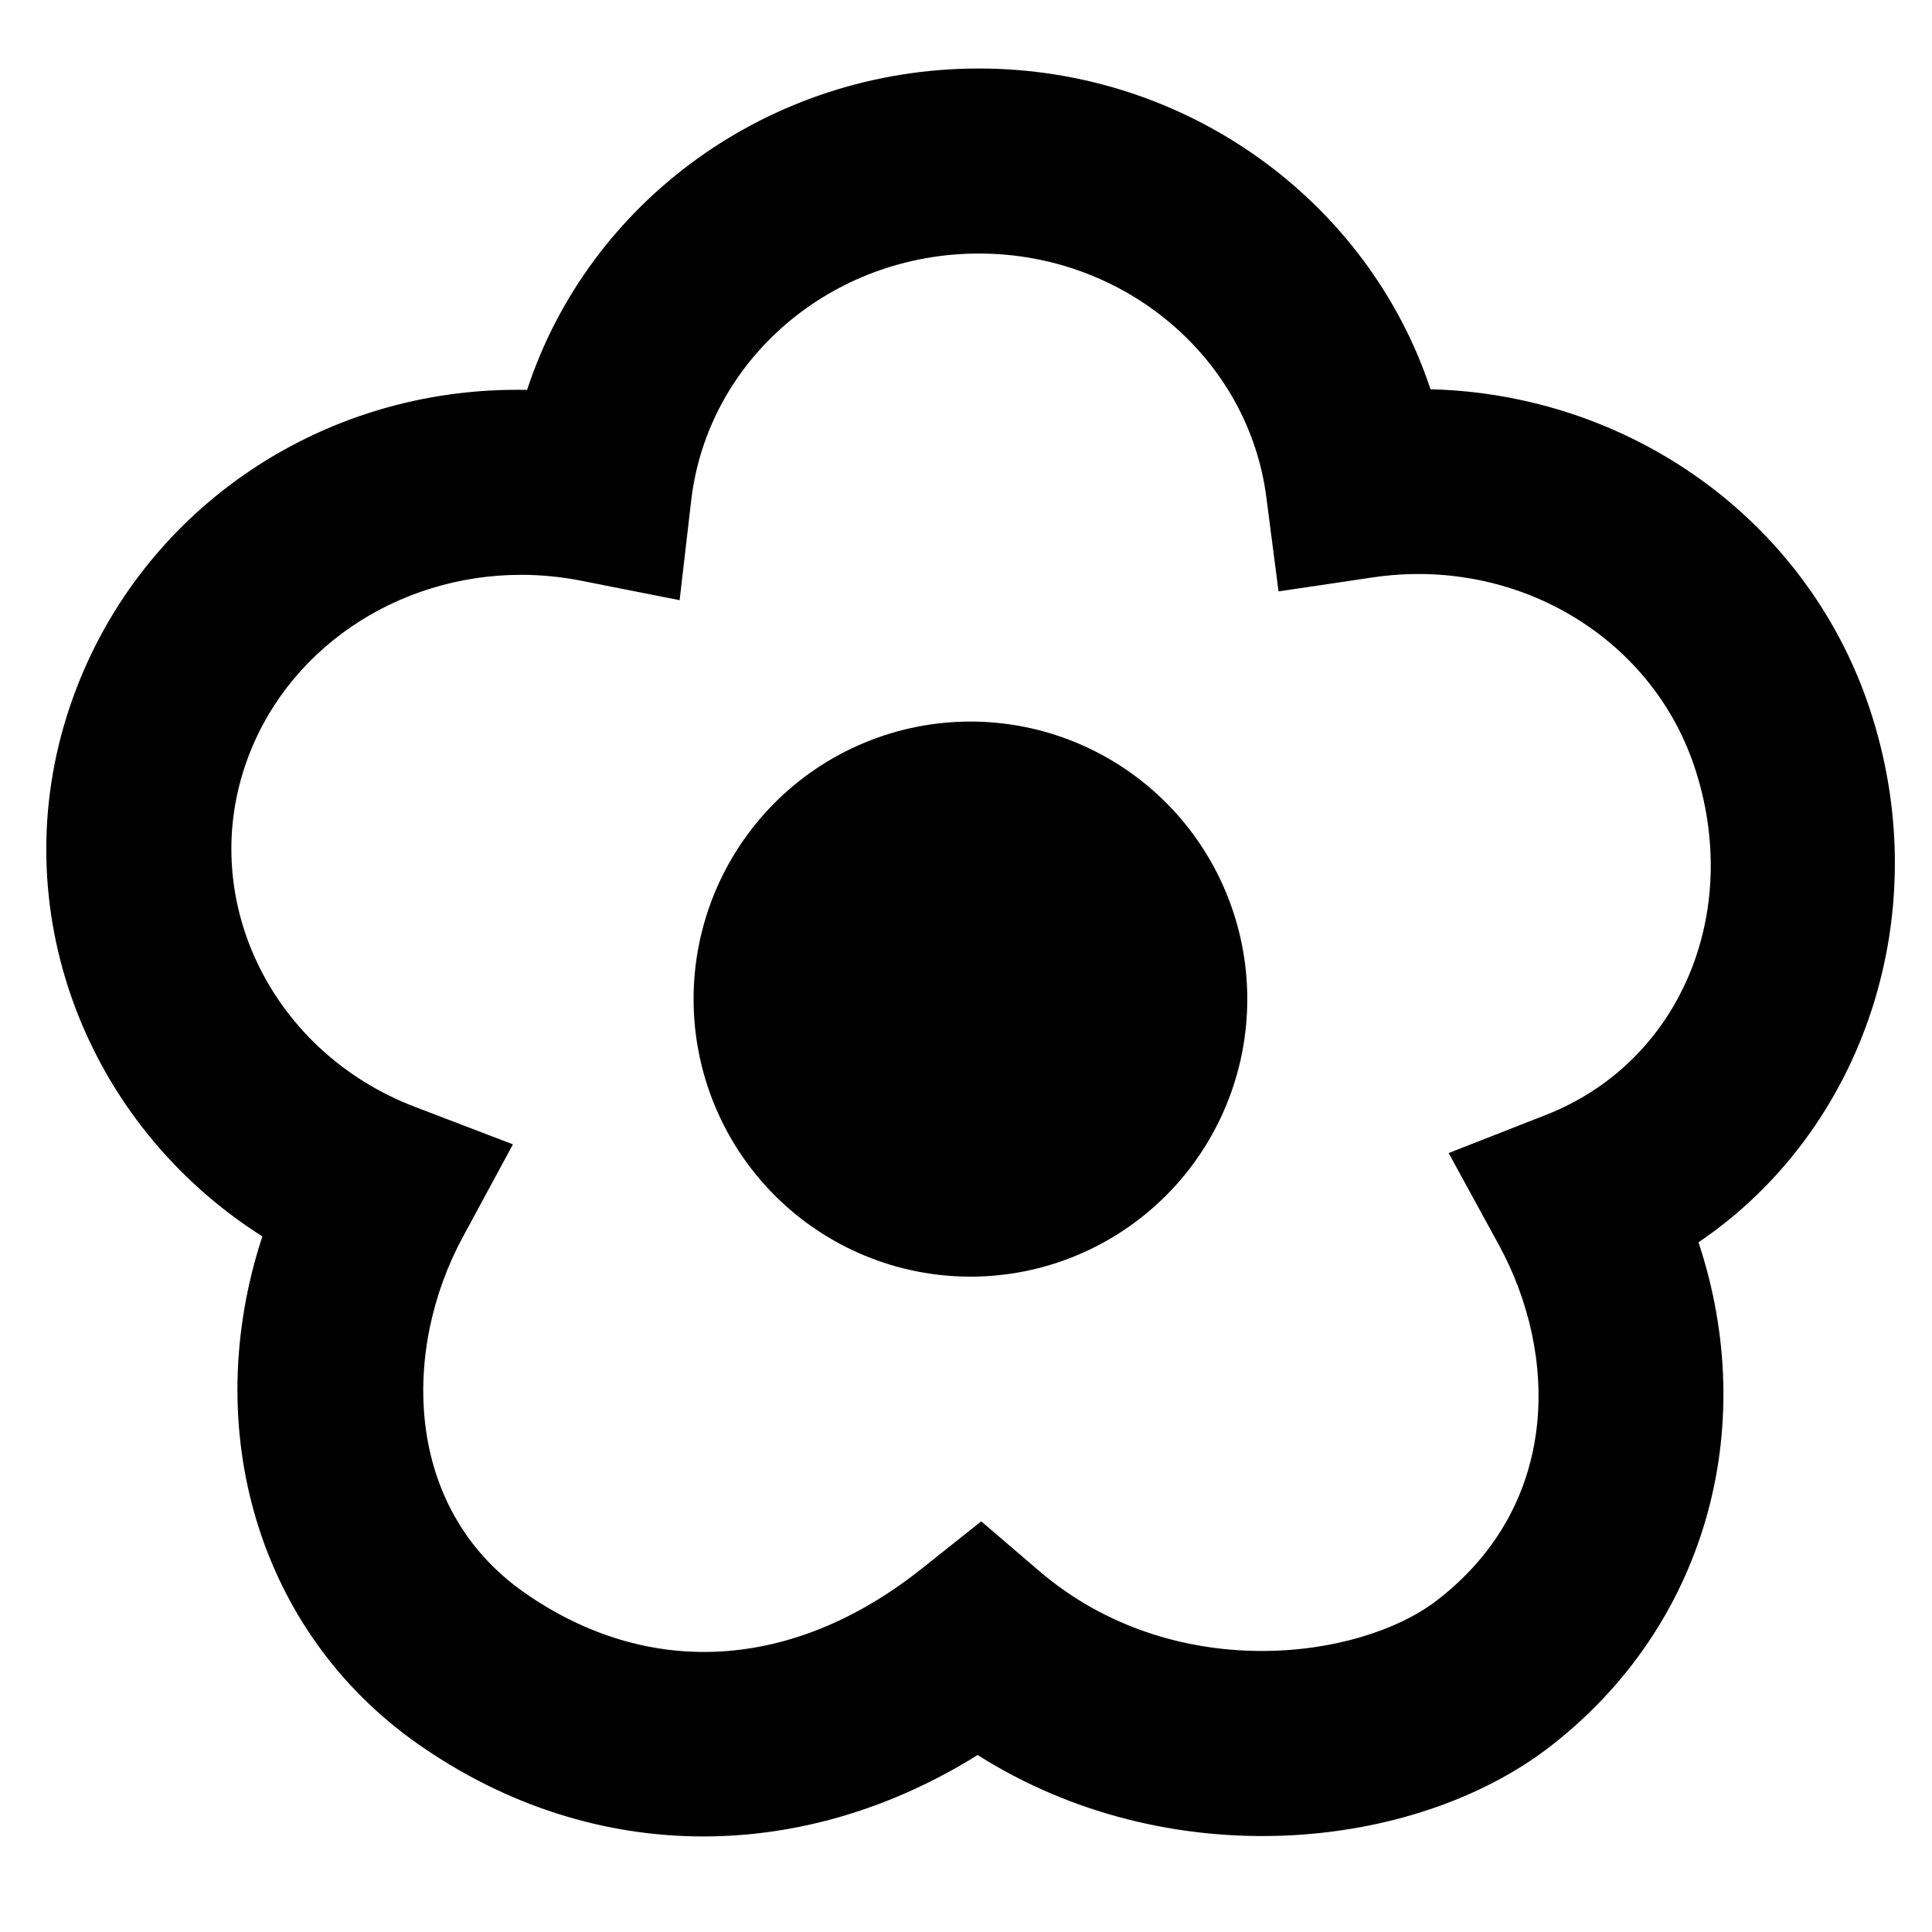 <svg xmlns="http://www.w3.org/2000/svg" width="375" viewBox="0 0 375 375" height="375" version="1.0">
<path d="M 242.098 193.926 C 242.098 195.691 242.012 197.449 241.84 199.207 C 241.668 200.961 241.41 202.703 241.066 204.434 C 240.723 206.164 240.297 207.875 239.785 209.562 C 239.273 211.25 238.684 212.91 238.008 214.539 C 237.336 216.172 236.582 217.766 235.754 219.32 C 234.926 220.875 234.02 222.387 233.043 223.855 C 232.066 225.32 231.02 226.738 229.902 228.102 C 228.785 229.465 227.605 230.77 226.359 232.016 C 225.117 233.266 223.812 234.449 222.453 235.566 C 221.09 236.688 219.68 237.738 218.215 238.719 C 216.754 239.695 215.246 240.602 213.691 241.434 C 212.141 242.266 210.551 243.02 208.926 243.695 C 207.301 244.371 205.645 244.965 203.961 245.477 C 202.277 245.988 200.57 246.418 198.844 246.762 C 197.117 247.105 195.379 247.363 193.629 247.535 C 191.879 247.711 190.121 247.797 188.359 247.797 C 186.602 247.797 184.844 247.711 183.094 247.535 C 181.344 247.363 179.605 247.105 177.879 246.762 C 176.152 246.418 174.445 245.988 172.762 245.477 C 171.078 244.965 169.422 244.371 167.797 243.695 C 166.172 243.02 164.582 242.266 163.027 241.434 C 161.477 240.602 159.969 239.695 158.508 238.719 C 157.043 237.738 155.629 236.688 154.27 235.566 C 152.91 234.449 151.605 233.266 150.363 232.016 C 149.117 230.77 147.938 229.465 146.82 228.102 C 145.703 226.738 144.656 225.32 143.68 223.855 C 142.703 222.387 141.797 220.875 140.969 219.32 C 140.141 217.766 139.387 216.172 138.715 214.539 C 138.039 212.91 137.449 211.25 136.938 209.562 C 136.426 207.875 136 206.164 135.656 204.434 C 135.312 202.703 135.055 200.961 134.883 199.207 C 134.711 197.449 134.625 195.691 134.625 193.926 C 134.625 192.16 134.711 190.402 134.883 188.645 C 135.055 186.891 135.312 185.145 135.656 183.414 C 136 181.684 136.426 179.977 136.938 178.289 C 137.449 176.598 138.039 174.941 138.715 173.309 C 139.387 171.68 140.141 170.086 140.969 168.531 C 141.797 166.977 142.703 165.465 143.68 163.996 C 144.656 162.531 145.703 161.113 146.82 159.75 C 147.938 158.387 149.117 157.082 150.363 155.832 C 151.605 154.586 152.91 153.402 154.27 152.285 C 155.629 151.164 157.043 150.113 158.508 149.133 C 159.969 148.152 161.477 147.246 163.027 146.418 C 164.582 145.586 166.172 144.832 167.797 144.156 C 169.422 143.48 171.078 142.887 172.762 142.375 C 174.445 141.863 176.152 141.434 177.879 141.09 C 179.605 140.746 181.344 140.488 183.094 140.316 C 184.844 140.141 186.602 140.055 188.359 140.055 C 190.121 140.055 191.879 140.141 193.629 140.316 C 195.379 140.488 197.117 140.746 198.844 141.09 C 200.57 141.434 202.277 141.863 203.961 142.375 C 205.645 142.887 207.301 143.48 208.926 144.156 C 210.551 144.832 212.141 145.586 213.691 146.418 C 215.246 147.246 216.754 148.152 218.215 149.133 C 219.68 150.113 221.09 151.164 222.453 152.285 C 223.812 153.402 225.117 154.586 226.359 155.832 C 227.605 157.082 228.785 158.387 229.902 159.75 C 231.02 161.113 232.066 162.531 233.043 163.996 C 234.02 165.465 234.926 166.977 235.754 168.531 C 236.582 170.086 237.336 171.68 238.008 173.309 C 238.684 174.941 239.273 176.598 239.785 178.289 C 240.297 179.977 240.723 181.684 241.066 183.414 C 241.41 185.145 241.668 186.891 241.84 188.645 C 242.012 190.402 242.098 192.16 242.098 193.926 Z M 242.098 193.926"/><path d="M 136.508 356.453 C 117.309 356.453 98.254 350.508 81.156 338.531 C 50.043 316.73 38.668 277.316 50.922 239.984 C 16.598 218.238 0.375 176.238 13.547 137.199 C 26.23 99.547 62.027 74.855 102.309 75.68 C 114.277 39.121 149.301 13.297 189.992 13.297 C 230.492 13.297 265.586 39.121 277.66 75.555 C 316.129 76.523 350.453 100.605 362.781 137.184 C 376.219 177.047 361.793 219.387 329.676 241.133 C 341.734 277.426 330.969 315.887 300.664 339.16 C 274.469 359.27 226.992 364.227 189.762 340.648 C 172.875 351.172 154.629 356.453 136.508 356.453 Z M 101.141 111.574 C 77.047 111.574 55.137 126.156 47.566 148.656 C 38.594 175.25 53.039 204.305 80.453 214.809 L 99.562 222.117 L 89.82 240.129 C 77.996 261.965 78.301 292.668 101.754 309.102 C 125.832 325.941 153.965 324.309 178.871 304.504 L 190.461 295.293 L 201.691 304.914 C 227.477 327.004 263.648 322.336 278.863 310.664 C 303.086 292.059 302.387 262.629 290.957 241.691 L 281.18 223.805 L 300.145 216.371 C 326.07 206.191 338.398 177.082 328.832 148.656 C 320.293 123.336 293.953 107.914 266.305 112.098 L 248.164 114.789 L 245.812 96.637 C 242.387 69.609 218.379 49.211 190.012 49.211 C 161.34 49.211 137.332 69.828 134.156 97.176 L 131.914 116.496 L 112.859 112.727 C 108.93 111.953 105.02 111.574 101.141 111.574 Z M 101.141 111.574"/>
</svg>
